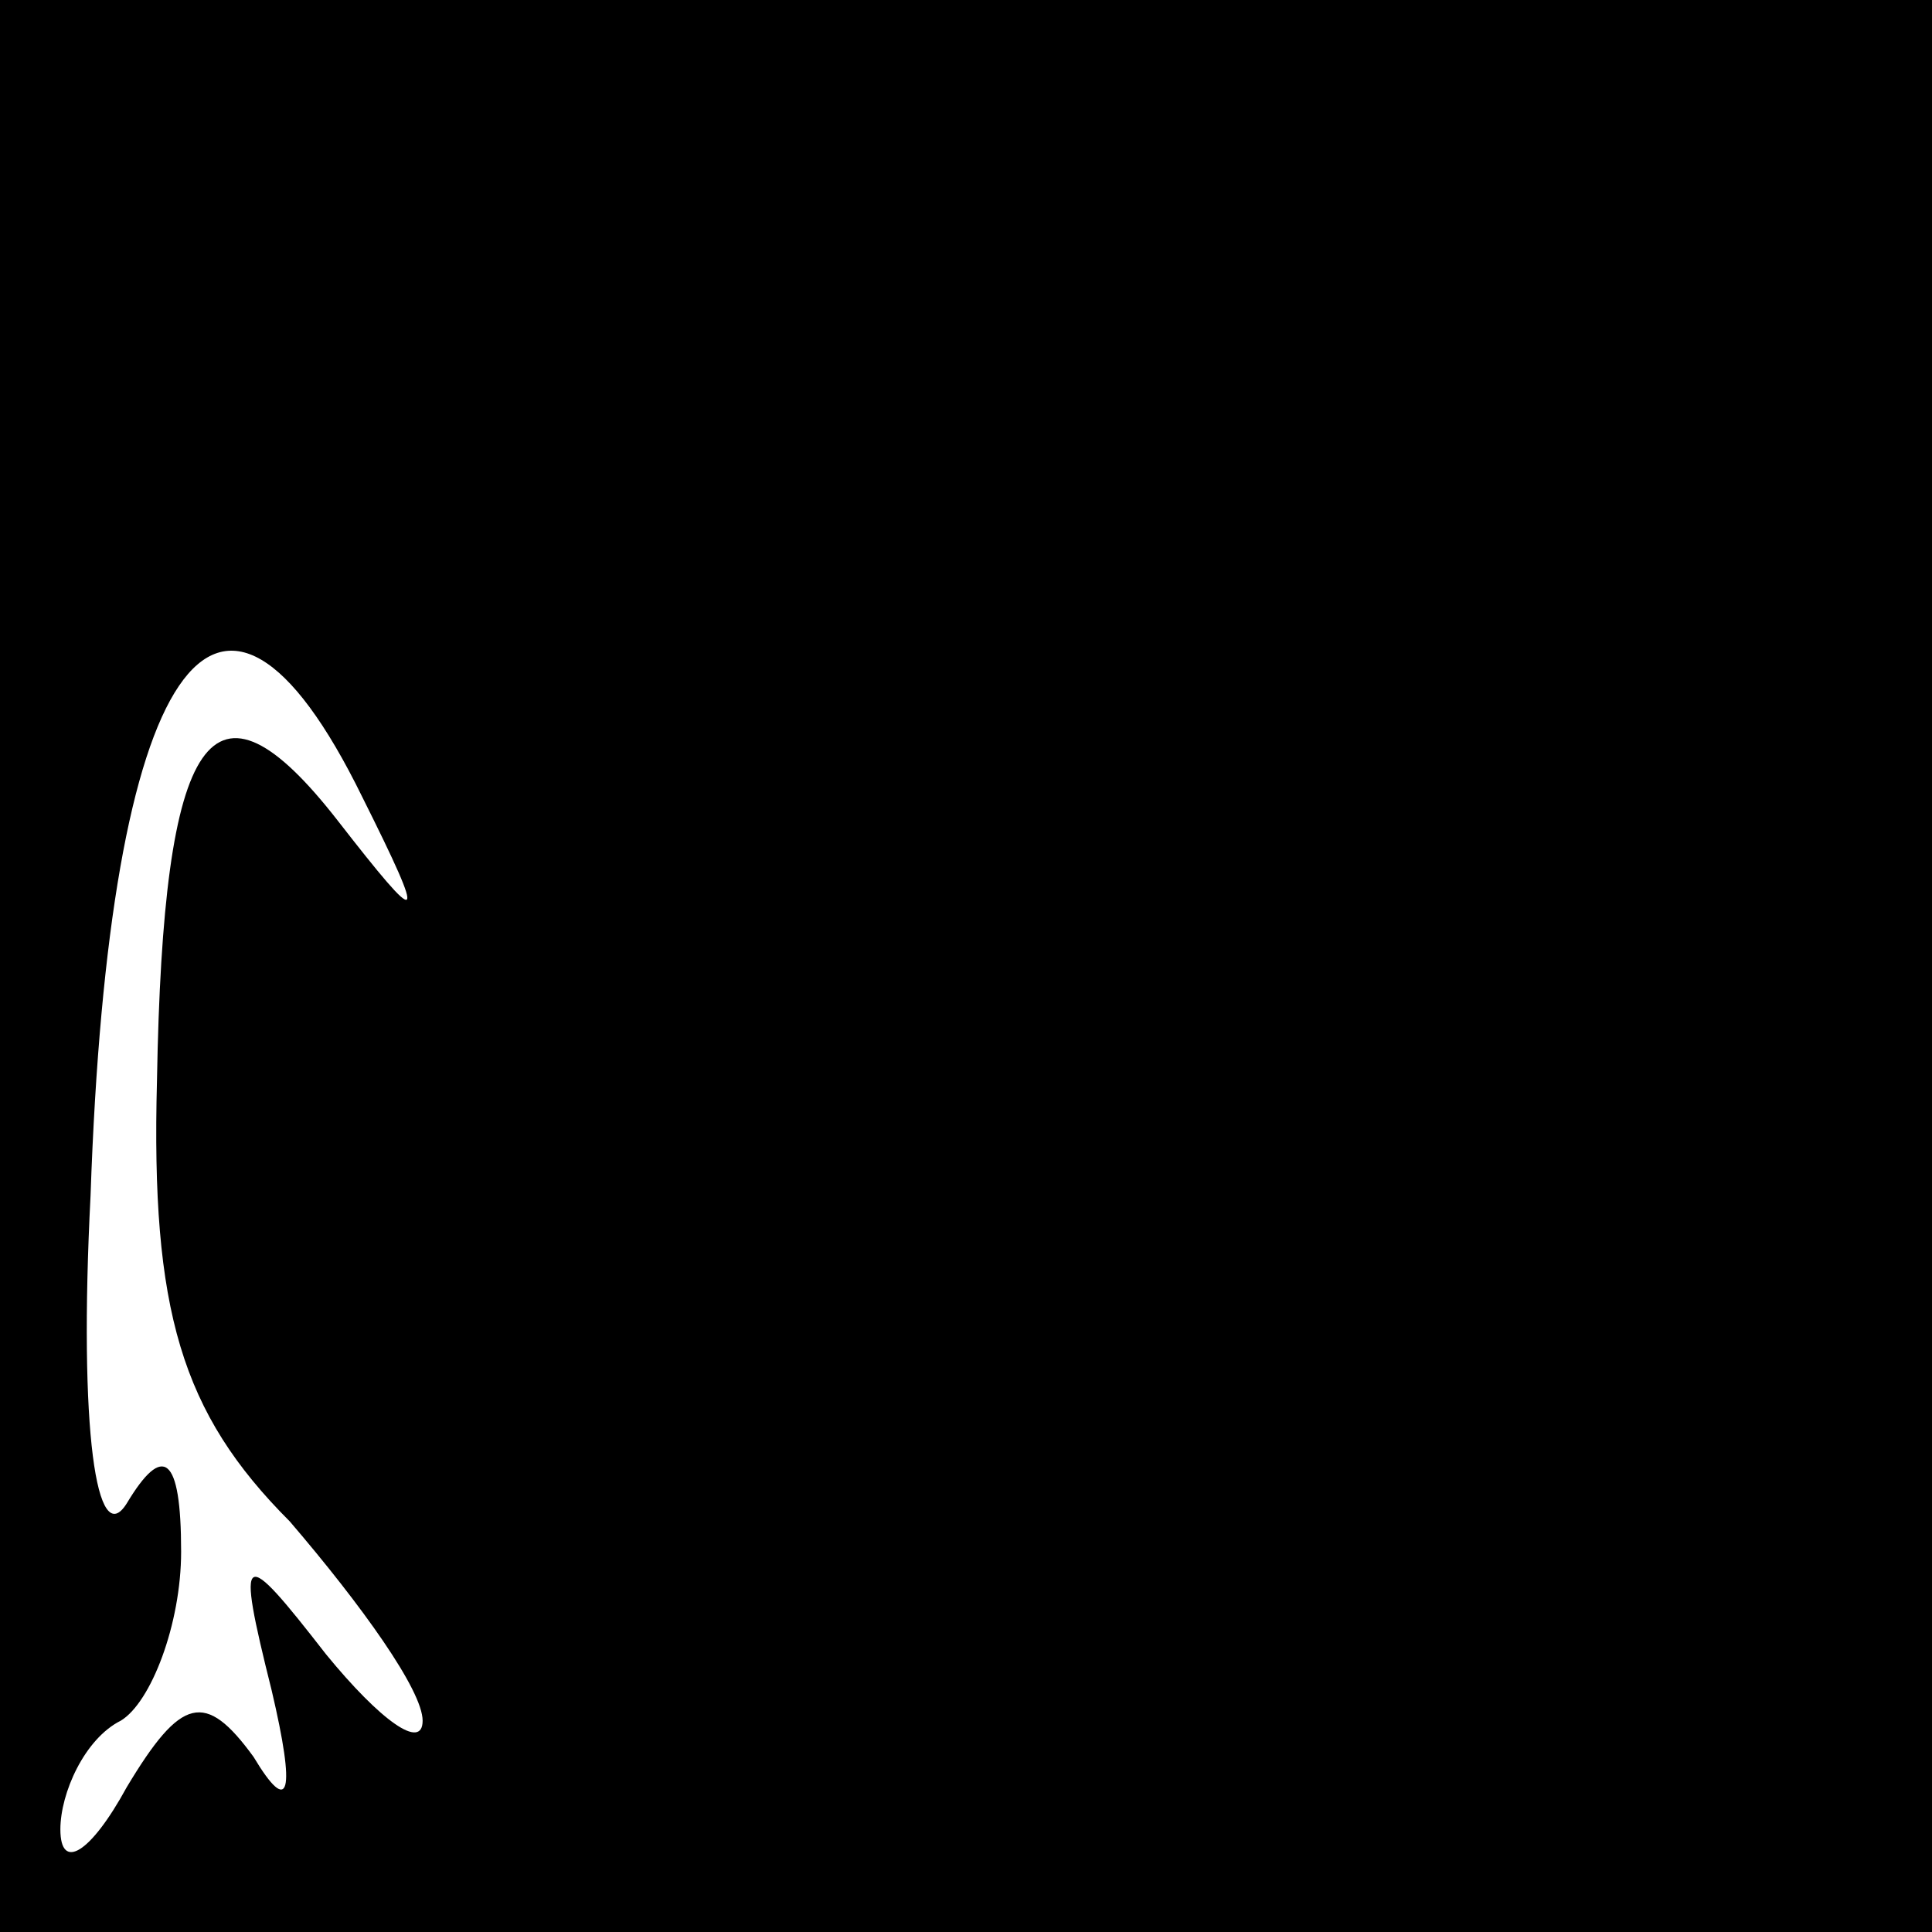 <?xml version="1.0" standalone="no"?>
<!DOCTYPE svg PUBLIC "-//W3C//DTD SVG 20010904//EN"
 "http://www.w3.org/TR/2001/REC-SVG-20010904/DTD/svg10.dtd">
<svg version="1.0" xmlns="http://www.w3.org/2000/svg"
 width="32pt" height="32pt" viewBox="0 0 32 32"
 preserveAspectRatio="xMidYMid meet">
<rect x="0" y="0" width="32" height="32" fill="#808080" stroke="none"/>
<g transform="translate(0,32) scale(0.1,-0.1)"
fill="#000000" stroke="none">
<path fill="#000000" stroke="none" d="M0 160 l0 -160 160 0 160 0 0 160 0
160 -160 0 -160 0 0 -160z"/>
<path fill="#ffffff" stroke="none" d="M60 188 c11 -22 10 -22 -4 -4 -21 27
-29 15 -30 -43 -1 -38 4 -55 22 -73 12 -14 22 -28 22 -33 0 -5 -7 0 -16 11
-14 18 -15 18 -9 -6 4 -17 3 -21 -3 -11 -8 11 -12 10 -21 -5 -6 -11 -11 -14
-11 -7 0 6 4 15 10 18 5 3 10 16 10 28 0 16 -3 18 -9 8 -5 -8 -8 12 -6 51 3
88 21 115 45 66z"/>
</g>
</svg>
